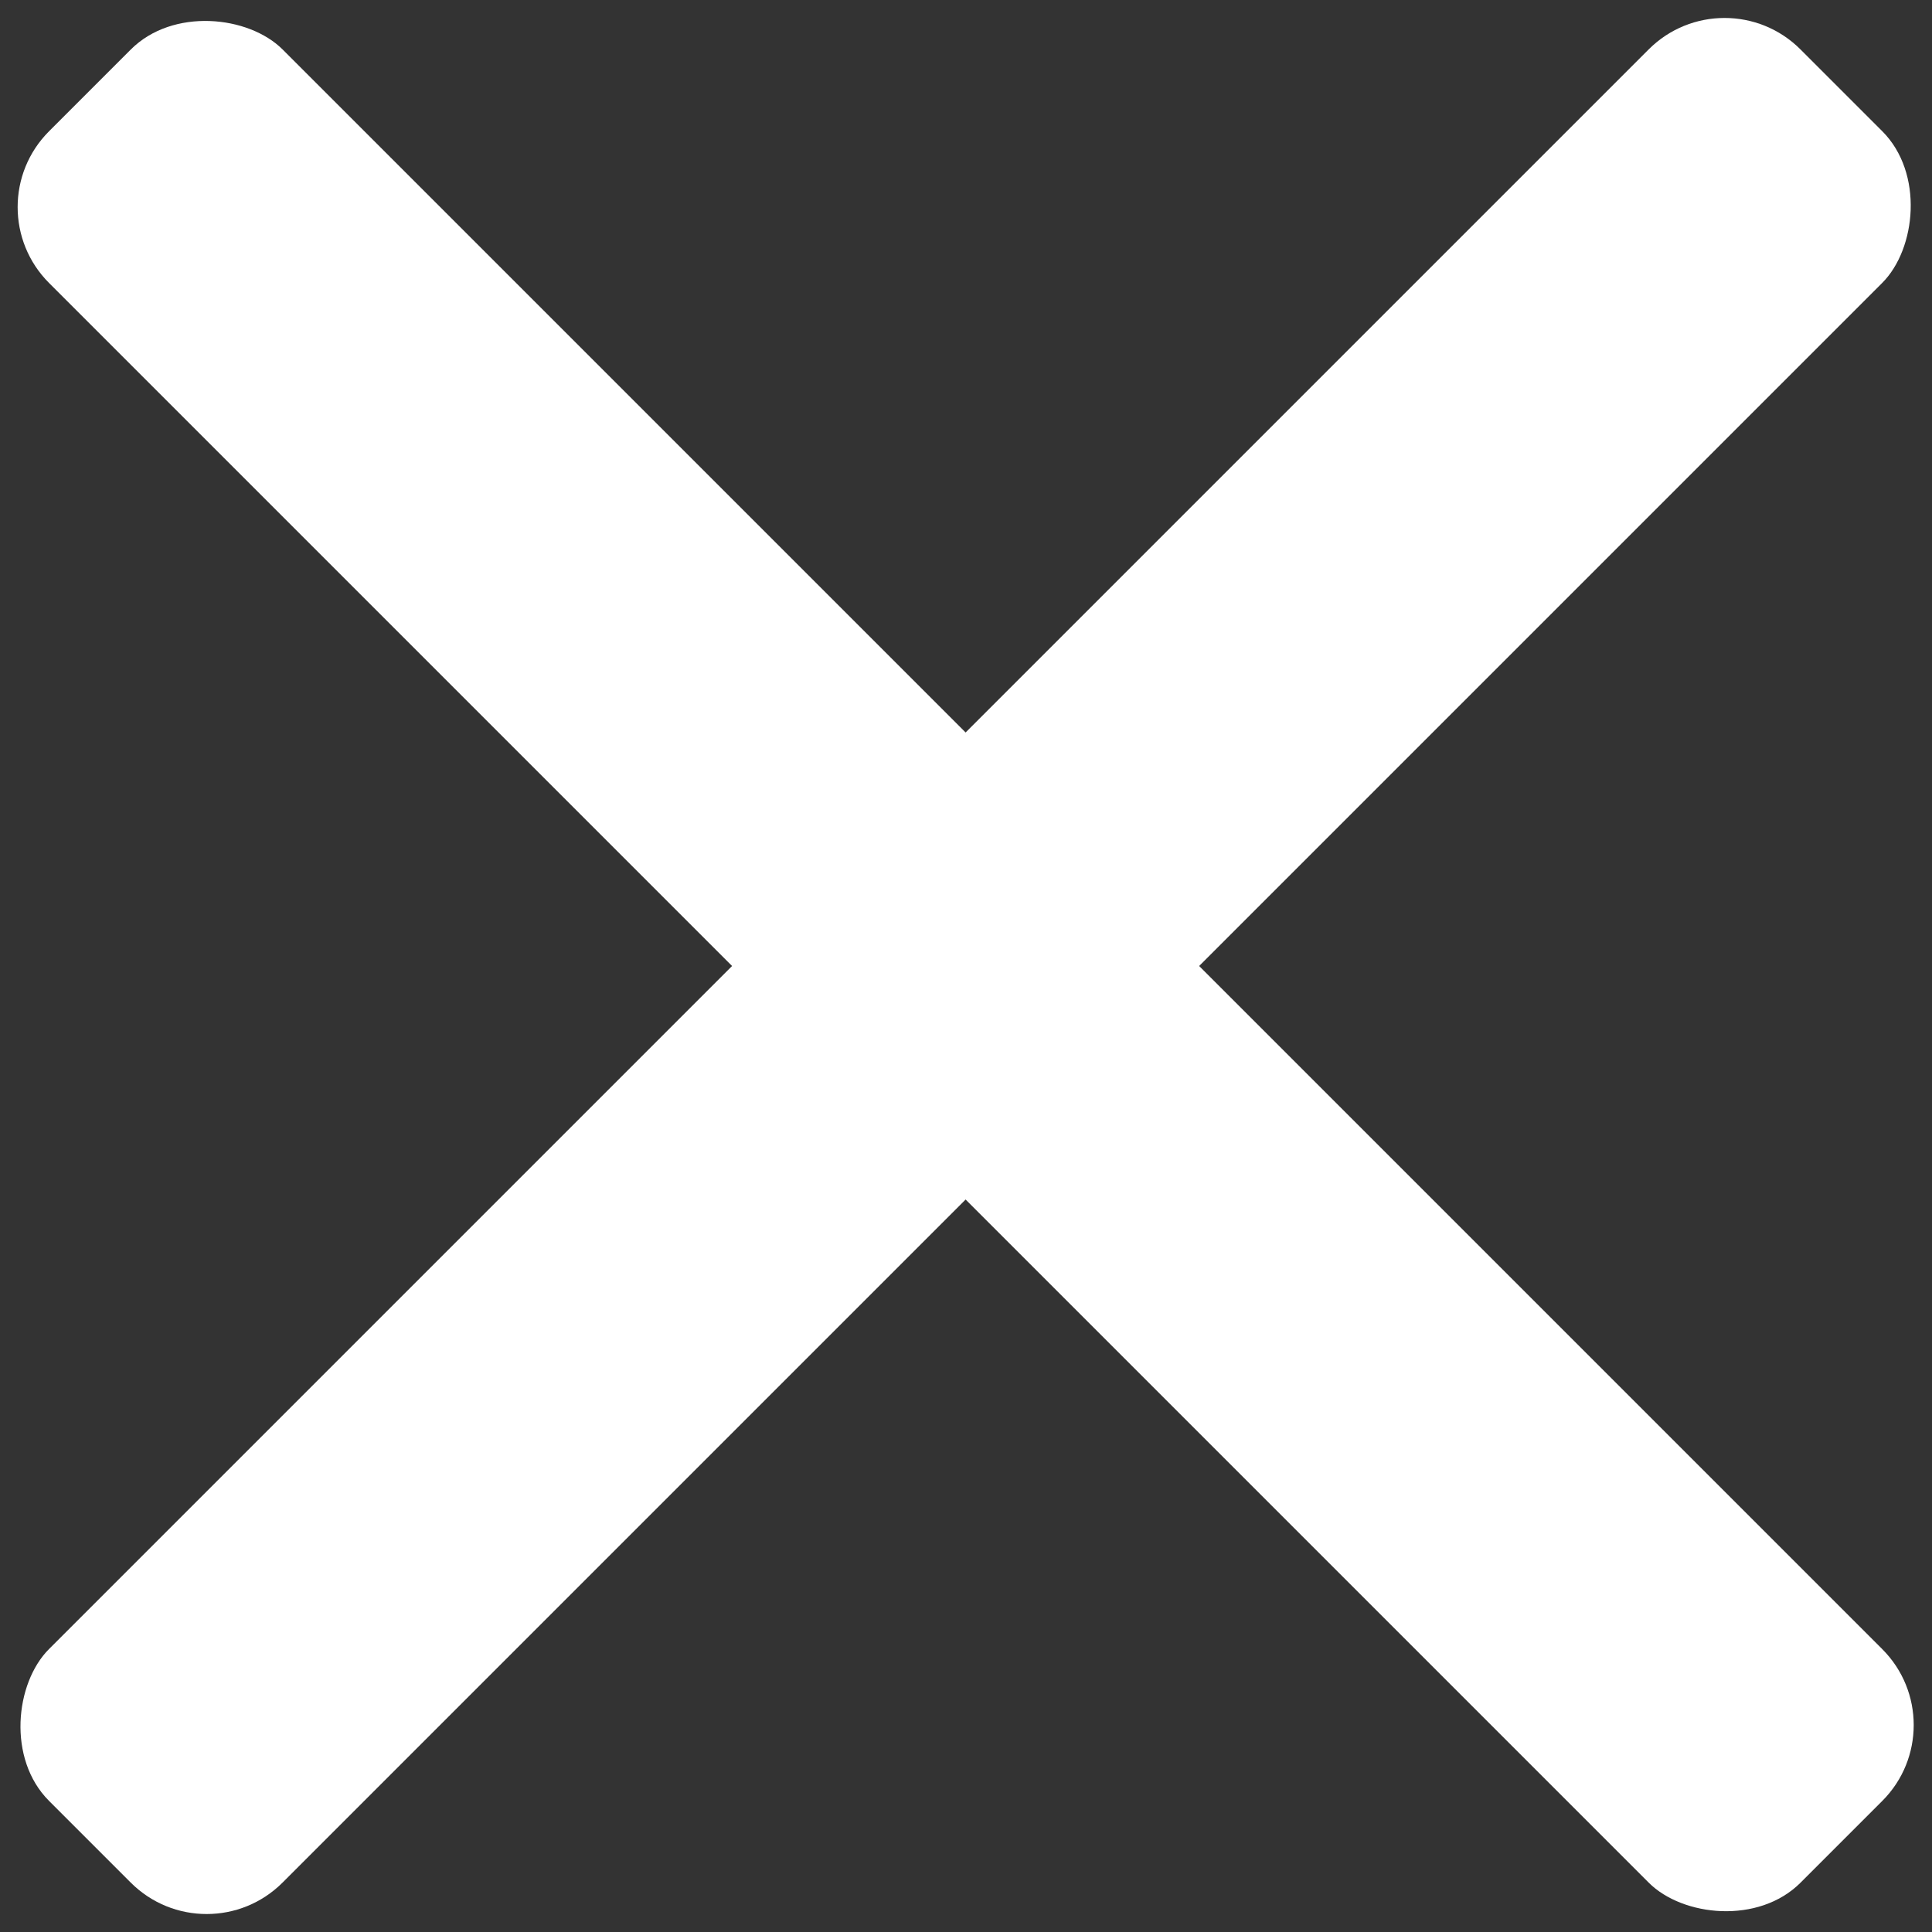<svg width="18" height="18" xmlns="http://www.w3.org/2000/svg"><rect width="100%" height="100%" fill="#333333" stroke="none"/><g transform="translate(-1 -1)" fill="#FFF" fill-rule="evenodd"><rect transform="rotate(-45 9.997 10)" x="8.458" y="-1.538" width="3.077" height="23.077" rx="1"/><rect transform="rotate(45 9.997 10)" x="8.458" y="-1.538" width="3.077" height="23.077" rx="1"/></g></svg>
